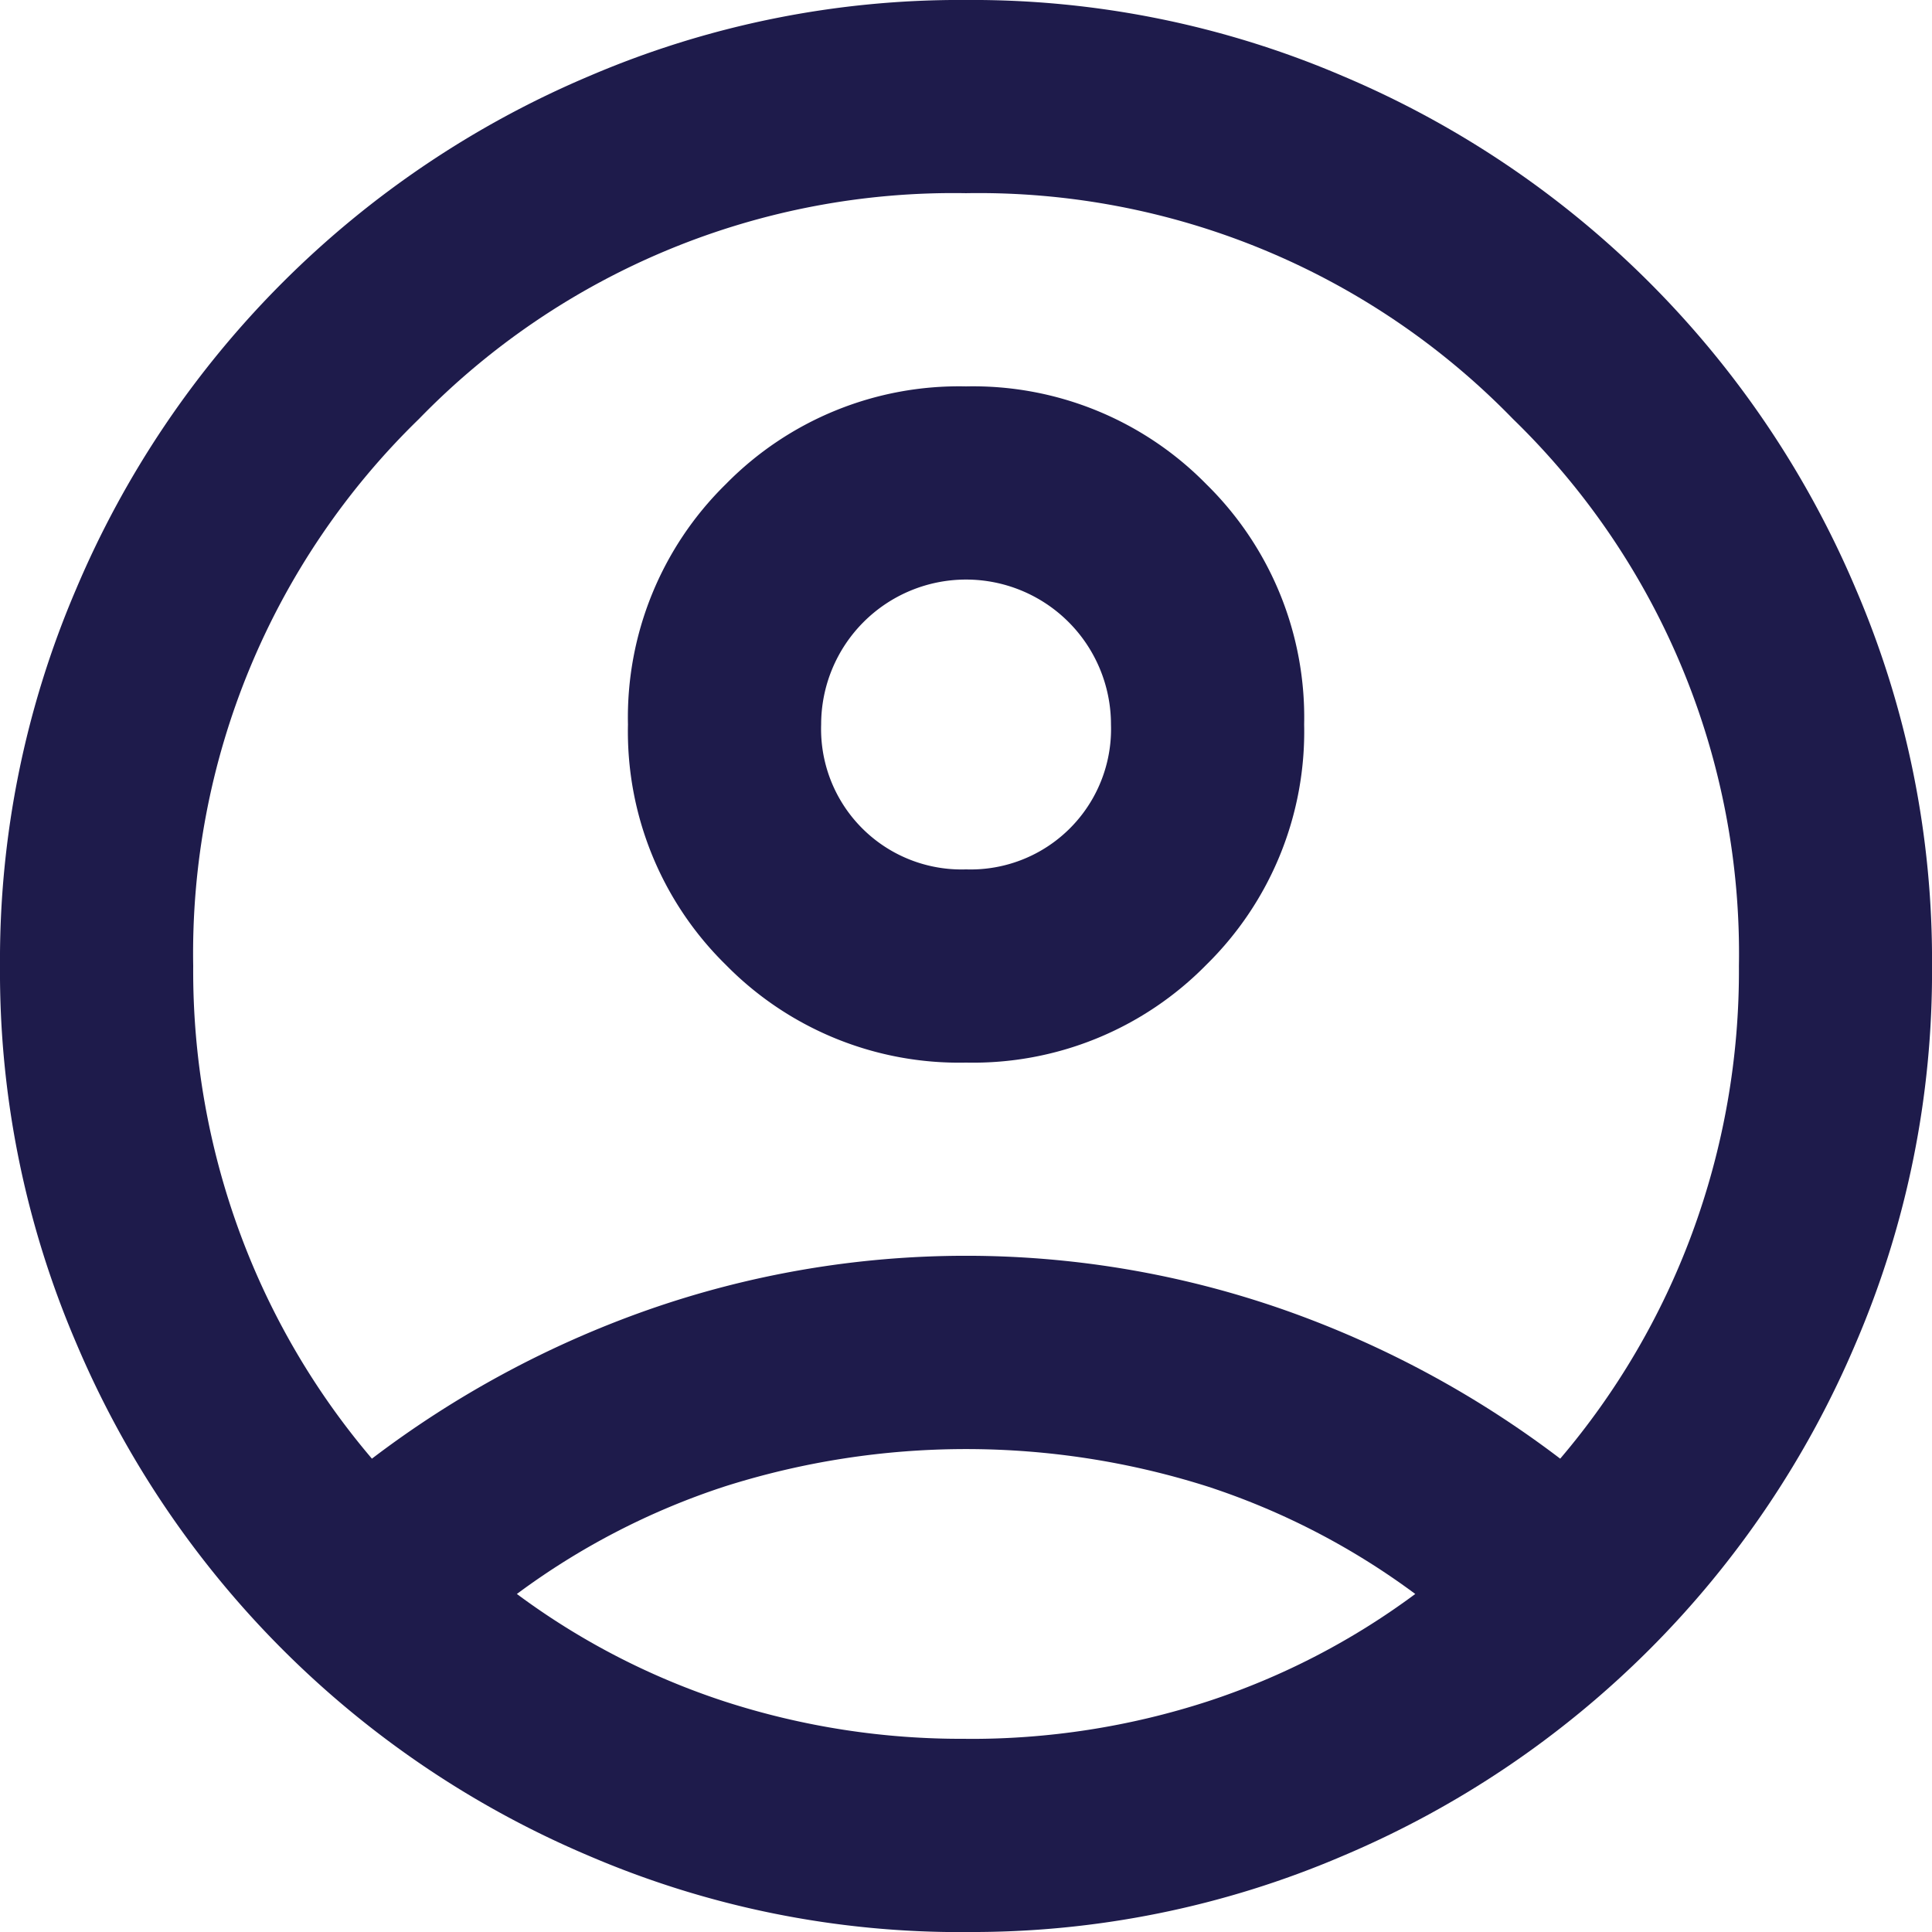 <svg xmlns="http://www.w3.org/2000/svg" width="40" height="40" viewBox="0 0 106.657 106.657">
    <path id="account_circle_24dp_E8EAED_FILL0_wght400_GRAD0_opsz24" d="M22.766,55.948a55.648,55.648,0,0,1,15.2-8.2,53.122,53.122,0,0,1,35.2,0,55.647,55.647,0,0,1,15.2,8.2,41.22,41.22,0,0,0,7.266-12.4,41.8,41.8,0,0,0,2.6-14.8A41.127,41.127,0,0,0,85.76-1.447a41.127,41.127,0,0,0-30.2-12.466,41.127,41.127,0,0,0-30.2,12.466A41.127,41.127,0,0,0,12.9,28.75a41.8,41.8,0,0,0,2.6,14.8A41.22,41.22,0,0,0,22.766,55.948Zm32.8-21.865a18.033,18.033,0,0,1-13.265-5.4,18.033,18.033,0,0,1-5.4-13.265A18.033,18.033,0,0,1,42.3,2.153a18.033,18.033,0,0,1,13.265-5.4,18.033,18.033,0,0,1,13.265,5.4,18.033,18.033,0,0,1,5.4,13.265,18.033,18.033,0,0,1-5.4,13.265A18.033,18.033,0,0,1,55.563,34.083Zm0,48a51.929,51.929,0,0,1-20.8-4.2A53.245,53.245,0,0,1,6.434,49.548a51.929,51.929,0,0,1-4.2-20.8,51.929,51.929,0,0,1,4.2-20.8A53.245,53.245,0,0,1,34.765-20.379a51.929,51.929,0,0,1,20.8-4.2,51.929,51.929,0,0,1,20.8,4.2A53.245,53.245,0,0,1,104.692,7.952a51.929,51.929,0,0,1,4.2,20.8,51.929,51.929,0,0,1-4.2,20.8A53.245,53.245,0,0,1,76.361,77.879,51.929,51.929,0,0,1,55.563,82.079Zm0-10.666a42.3,42.3,0,0,0,13.332-2.066,40.156,40.156,0,0,0,11.466-5.933,40.156,40.156,0,0,0-11.466-5.933,44.04,44.04,0,0,0-26.664,0,40.156,40.156,0,0,0-11.466,5.933,40.156,40.156,0,0,0,11.466,5.933A42.3,42.3,0,0,0,55.563,71.413Zm0-48a7.752,7.752,0,0,0,8-8,8,8,0,1,0-16,0,7.752,7.752,0,0,0,8,8ZM55.563,15.418ZM55.563,63.414Z" transform="translate(-2.234 24.578)" fill="#1e1b4b"/>
</svg>
